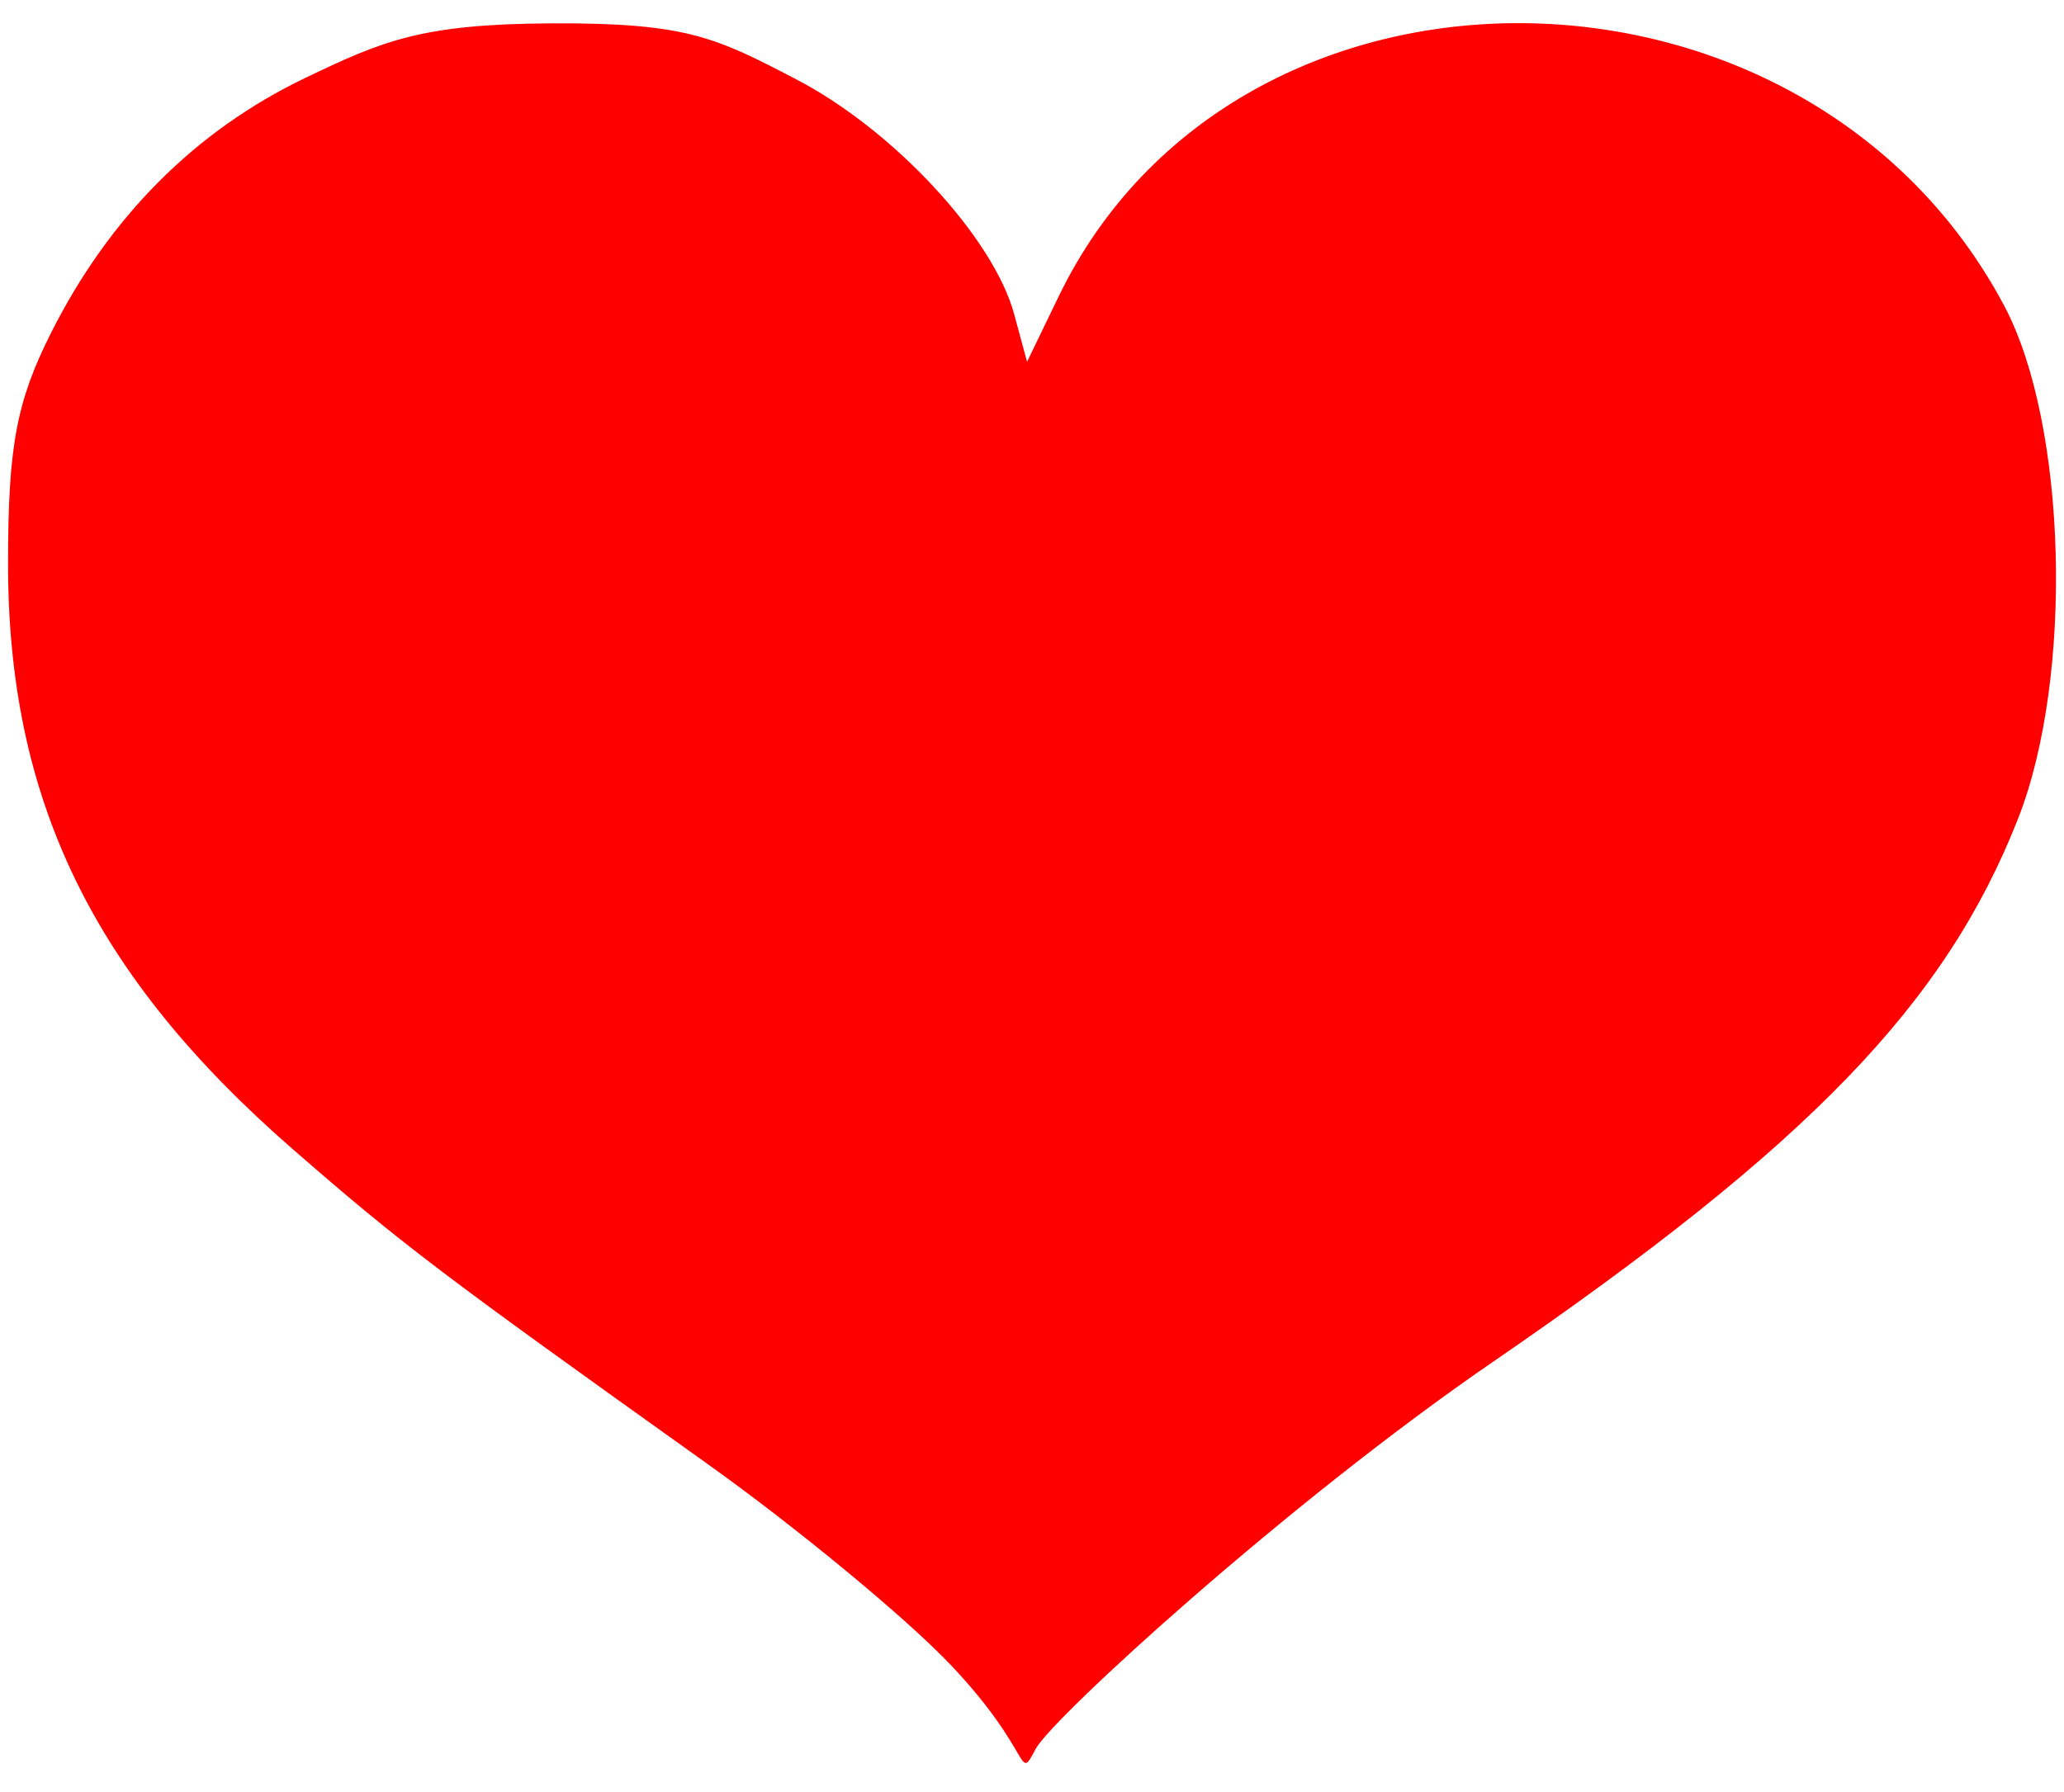 <svg width="38" height="33" viewBox="0 0 38 33" fill="none" xmlns="http://www.w3.org/2000/svg">
<g clip-path="url(#clip0_40_178)">
<path d="M17.515 30.671C16.704 29.812 14.677 28.136 13.012 26.948C8.078 23.427 7.407 22.917 5.404 21.174C1.711 17.96 0.142 14.731 0.148 10.353C0.15 8.216 0.304 7.393 0.938 6.133C2.012 3.996 3.595 2.408 5.618 1.436C7.051 0.749 7.758 0.443 10.151 0.43C12.655 0.417 13.182 0.693 14.654 1.458C16.447 2.388 18.292 4.377 18.673 5.79L18.909 6.663L19.49 5.461C22.772 -1.33 33.252 -1.229 36.899 5.63C38.056 7.805 38.183 12.451 37.157 15.068C35.819 18.481 33.305 21.084 27.495 25.072C23.684 27.687 19.371 31.644 19.071 32.2C18.723 32.845 19.054 32.301 17.515 30.671Z" fill="#FF0000"/>
</g>
<defs>
<clipPath id="clip0_40_178">
<rect width="38" height="32.571" fill="white"/>
</clipPath>
</defs>
</svg>
